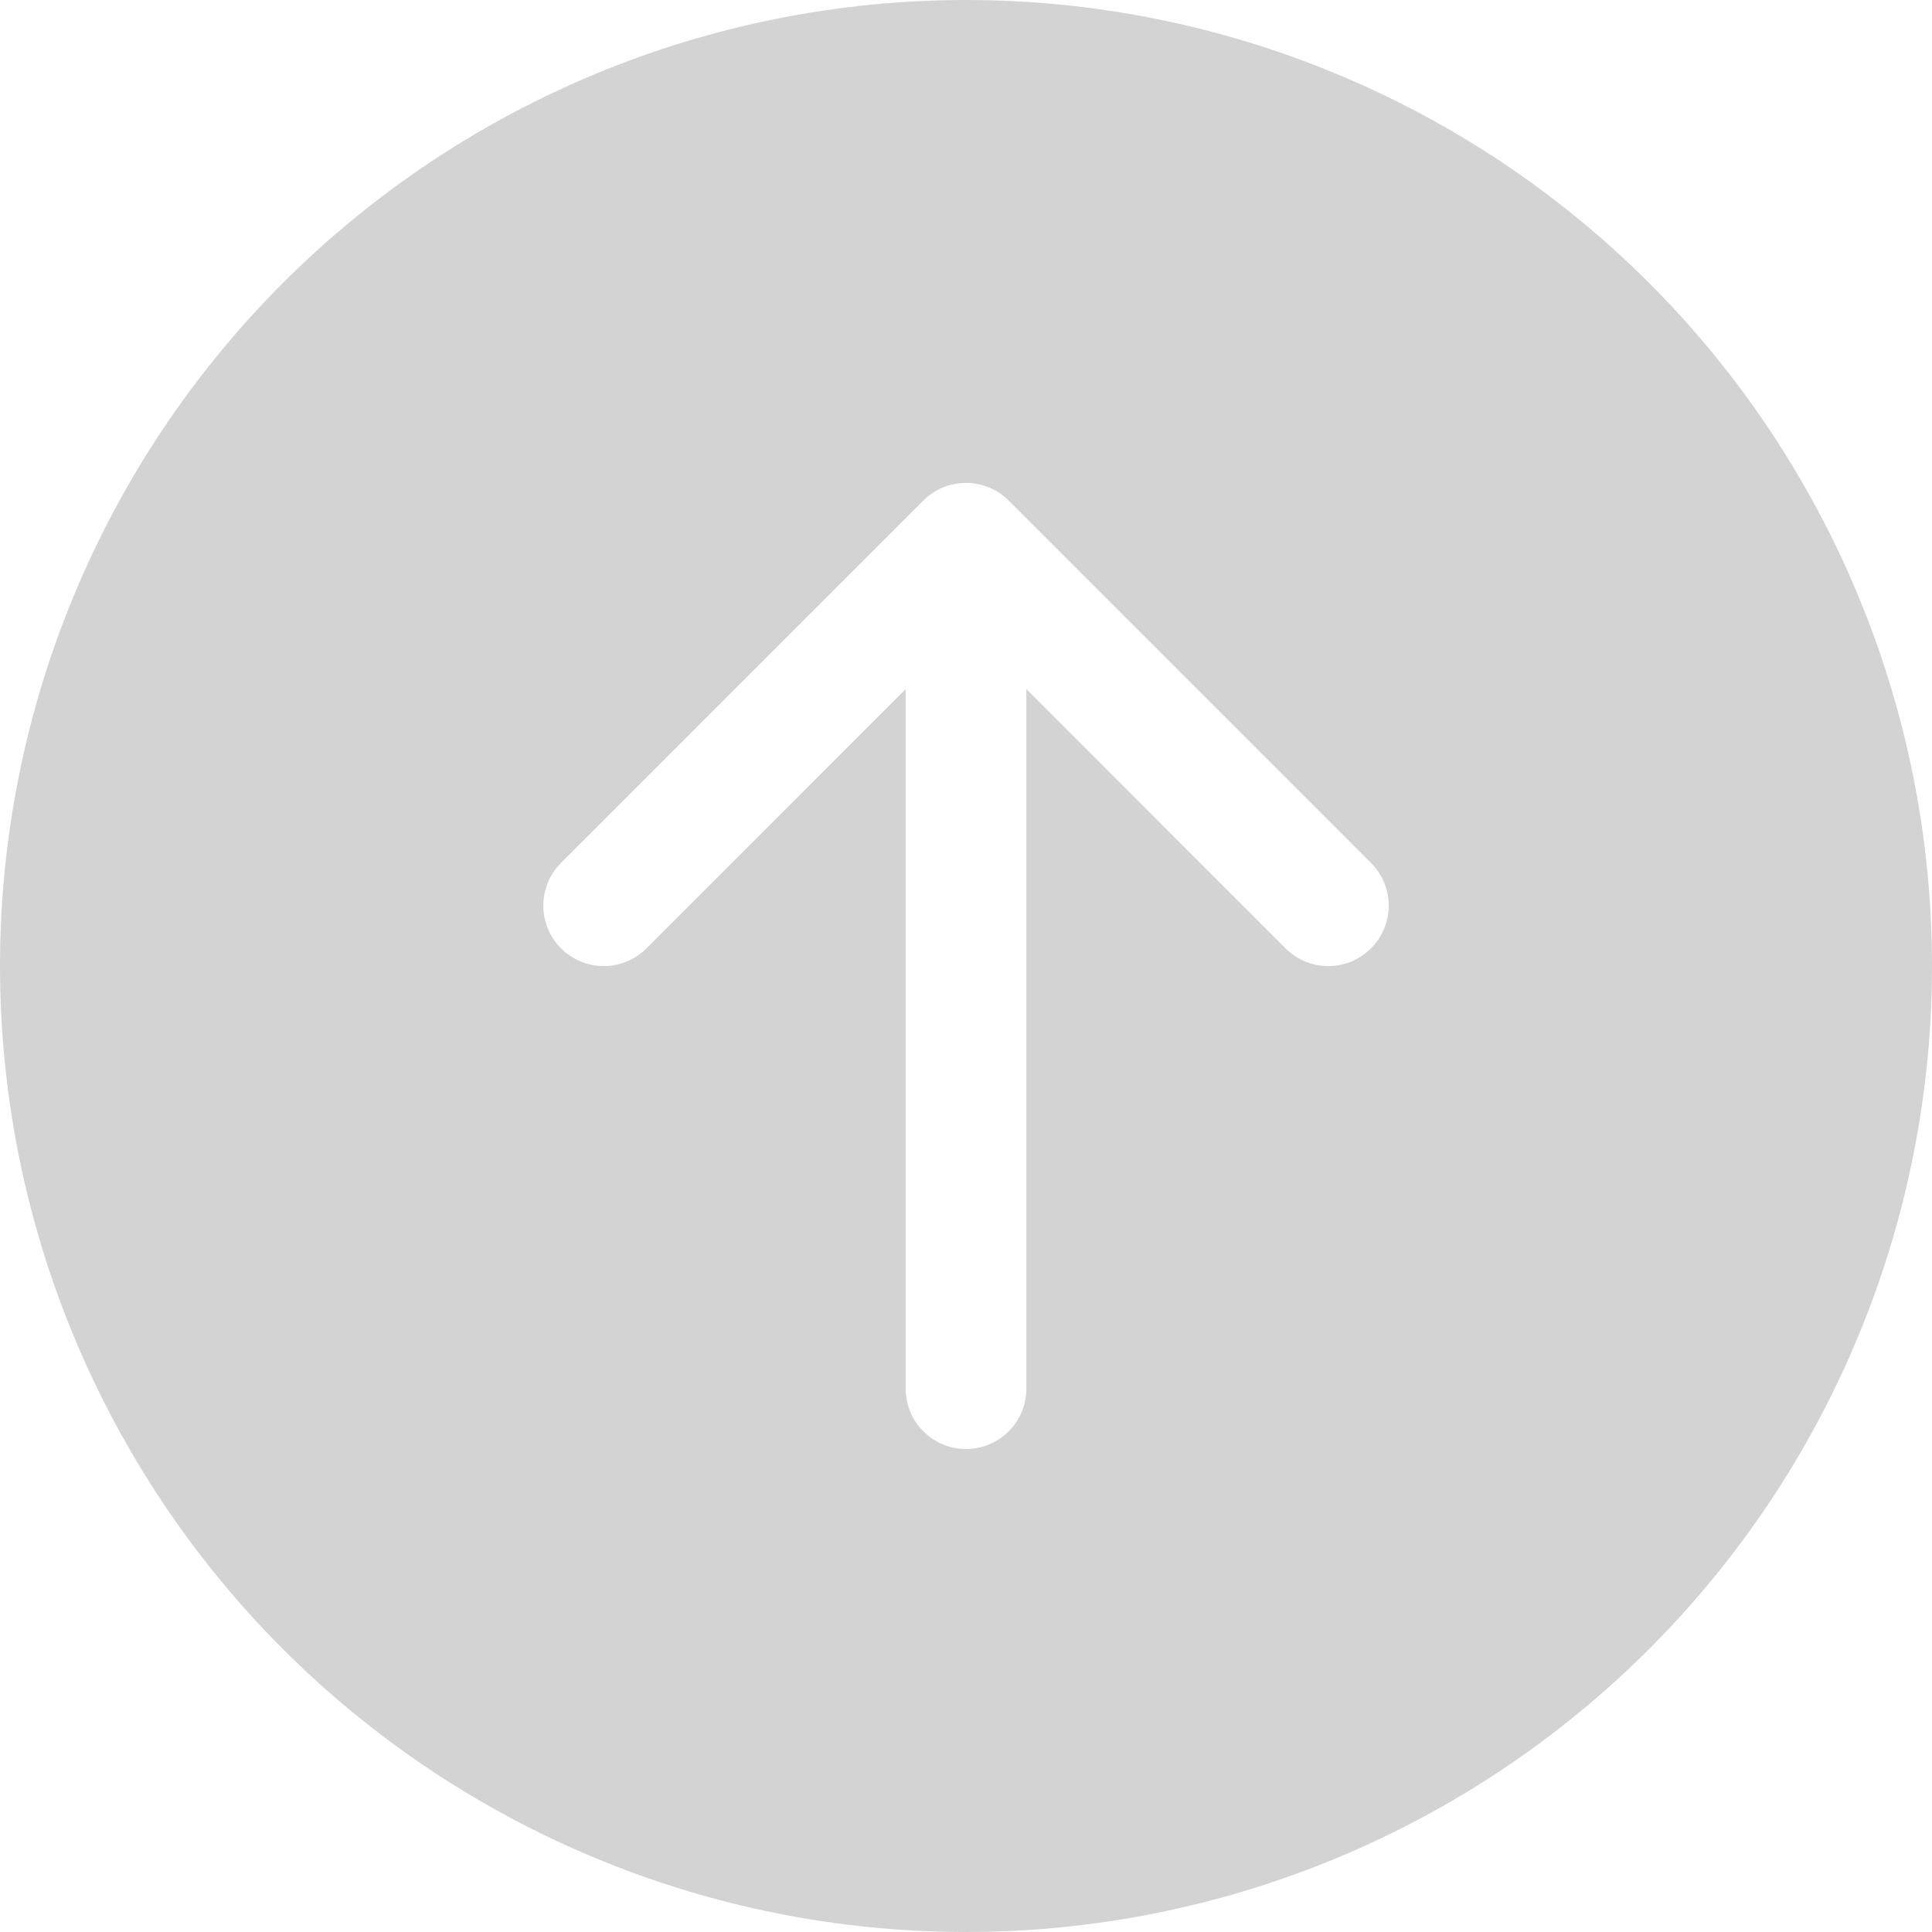 <svg width="45" height="45" viewBox="0 0 45 45" fill="none" xmlns="http://www.w3.org/2000/svg">
<g clip-path="url(#clip0_130_6)">
<path d="M45 22.5C45 16.533 42.63 10.81 38.41 6.59C34.19 2.371 28.467 0 22.5 0C16.533 0 10.81 2.371 6.59 6.59C2.371 10.81 0 16.533 0 22.5C0 28.467 2.371 34.19 6.59 38.41C10.81 42.63 16.533 45 22.5 45C28.467 45 34.19 42.63 38.41 38.41C42.63 34.19 45 28.467 45 22.5ZM23.906 32.344C23.906 32.717 23.758 33.074 23.494 33.338C23.231 33.602 22.873 33.75 22.5 33.75C22.127 33.75 21.769 33.602 21.506 33.338C21.242 33.074 21.094 32.717 21.094 32.344V16.051L15.058 22.089C14.794 22.353 14.436 22.502 14.062 22.502C13.689 22.502 13.331 22.353 13.067 22.089C12.803 21.825 12.655 21.467 12.655 21.094C12.655 20.72 12.803 20.362 13.067 20.098L21.504 11.661C21.635 11.53 21.79 11.426 21.961 11.355C22.132 11.284 22.315 11.248 22.5 11.248C22.685 11.248 22.868 11.284 23.039 11.355C23.21 11.426 23.365 11.53 23.496 11.661L31.933 20.098C32.197 20.362 32.346 20.72 32.346 21.094C32.346 21.467 32.197 21.825 31.933 22.089C31.669 22.353 31.311 22.502 30.938 22.502C30.564 22.502 30.206 22.353 29.942 22.089L23.906 16.051V32.344Z" fill="#D3D3D3"/>
</g>
<defs>
<clipPath id="clip0_130_6">
<rect width="45" height="45" fill="white"/>
</clipPath>
</defs>
</svg>
